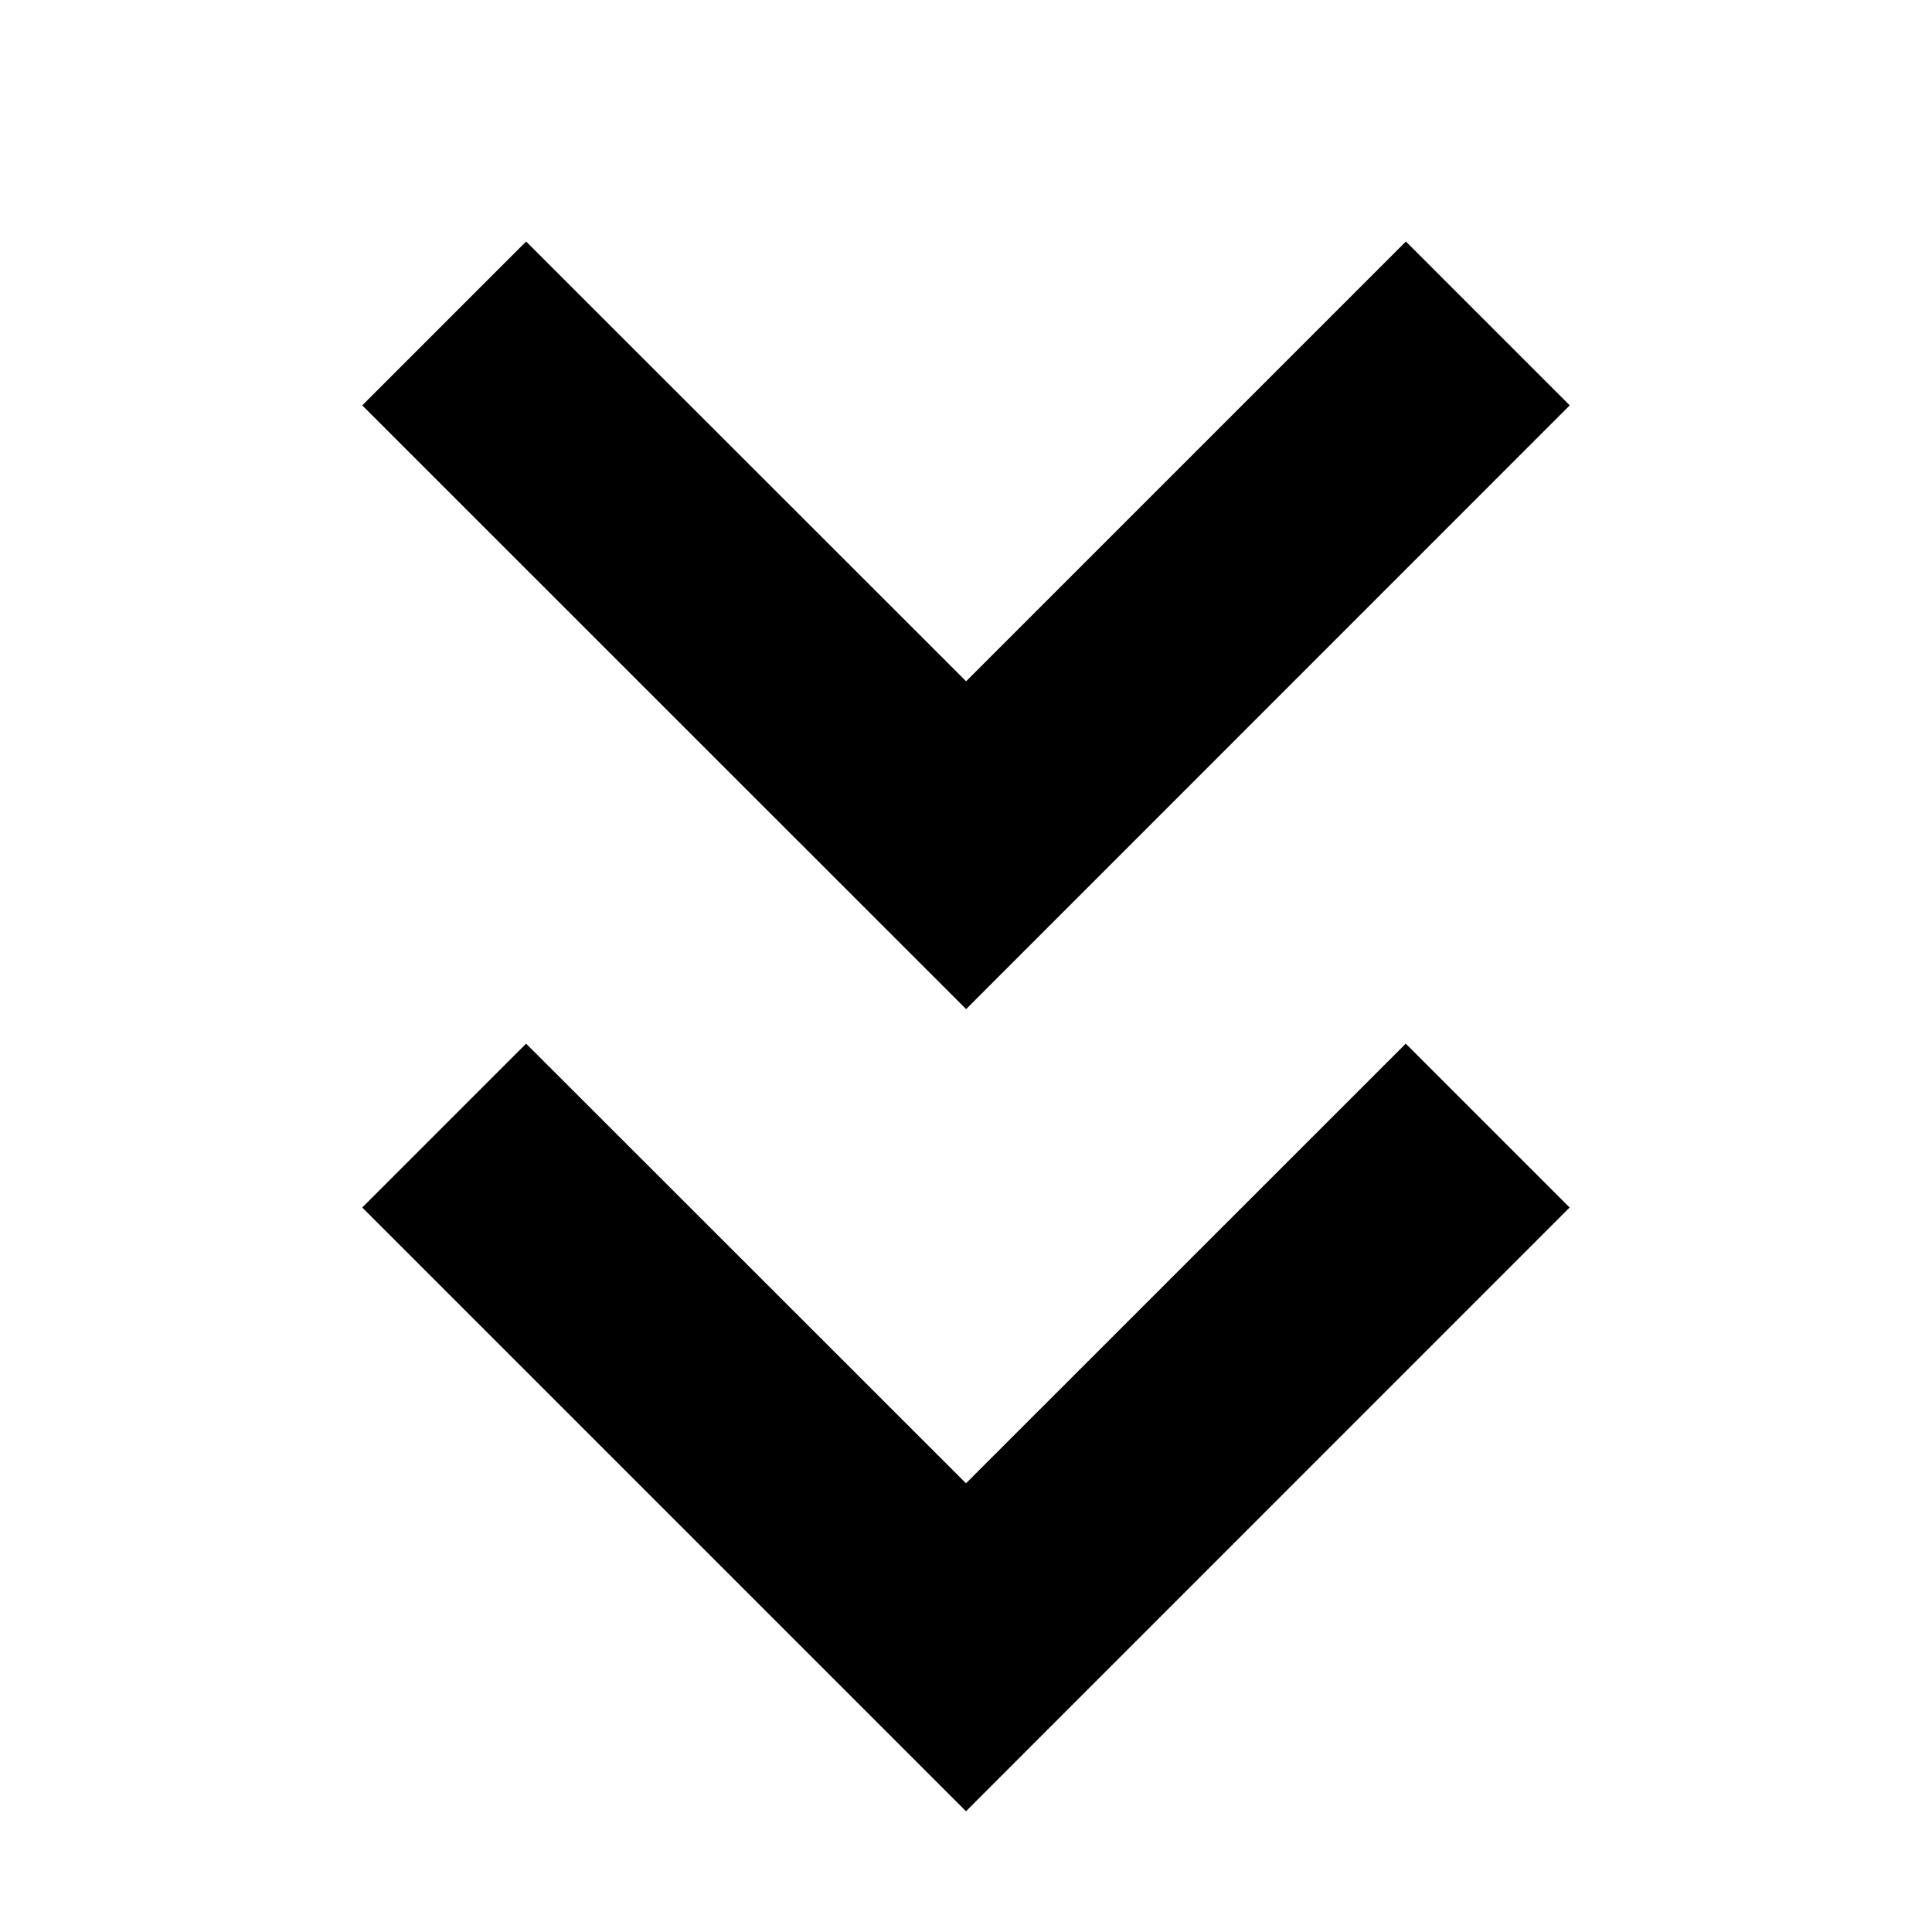 <svg xmlns="http://www.w3.org/2000/svg" xlink="http://www.w3.org/1999/xlink" width="16" height="16" viewBox="0 0 16 16"><path d="M11.643,2 L13,3.357 L8.001,8.357 L3,3.357 L4.357,2 L8.001,5.642 L11.643,2 Z M8,12.284 L11.642,8.643 L12.999,10 L8,15 L3,10 L4.357,8.643 L8,12.284 Z"/></svg>
